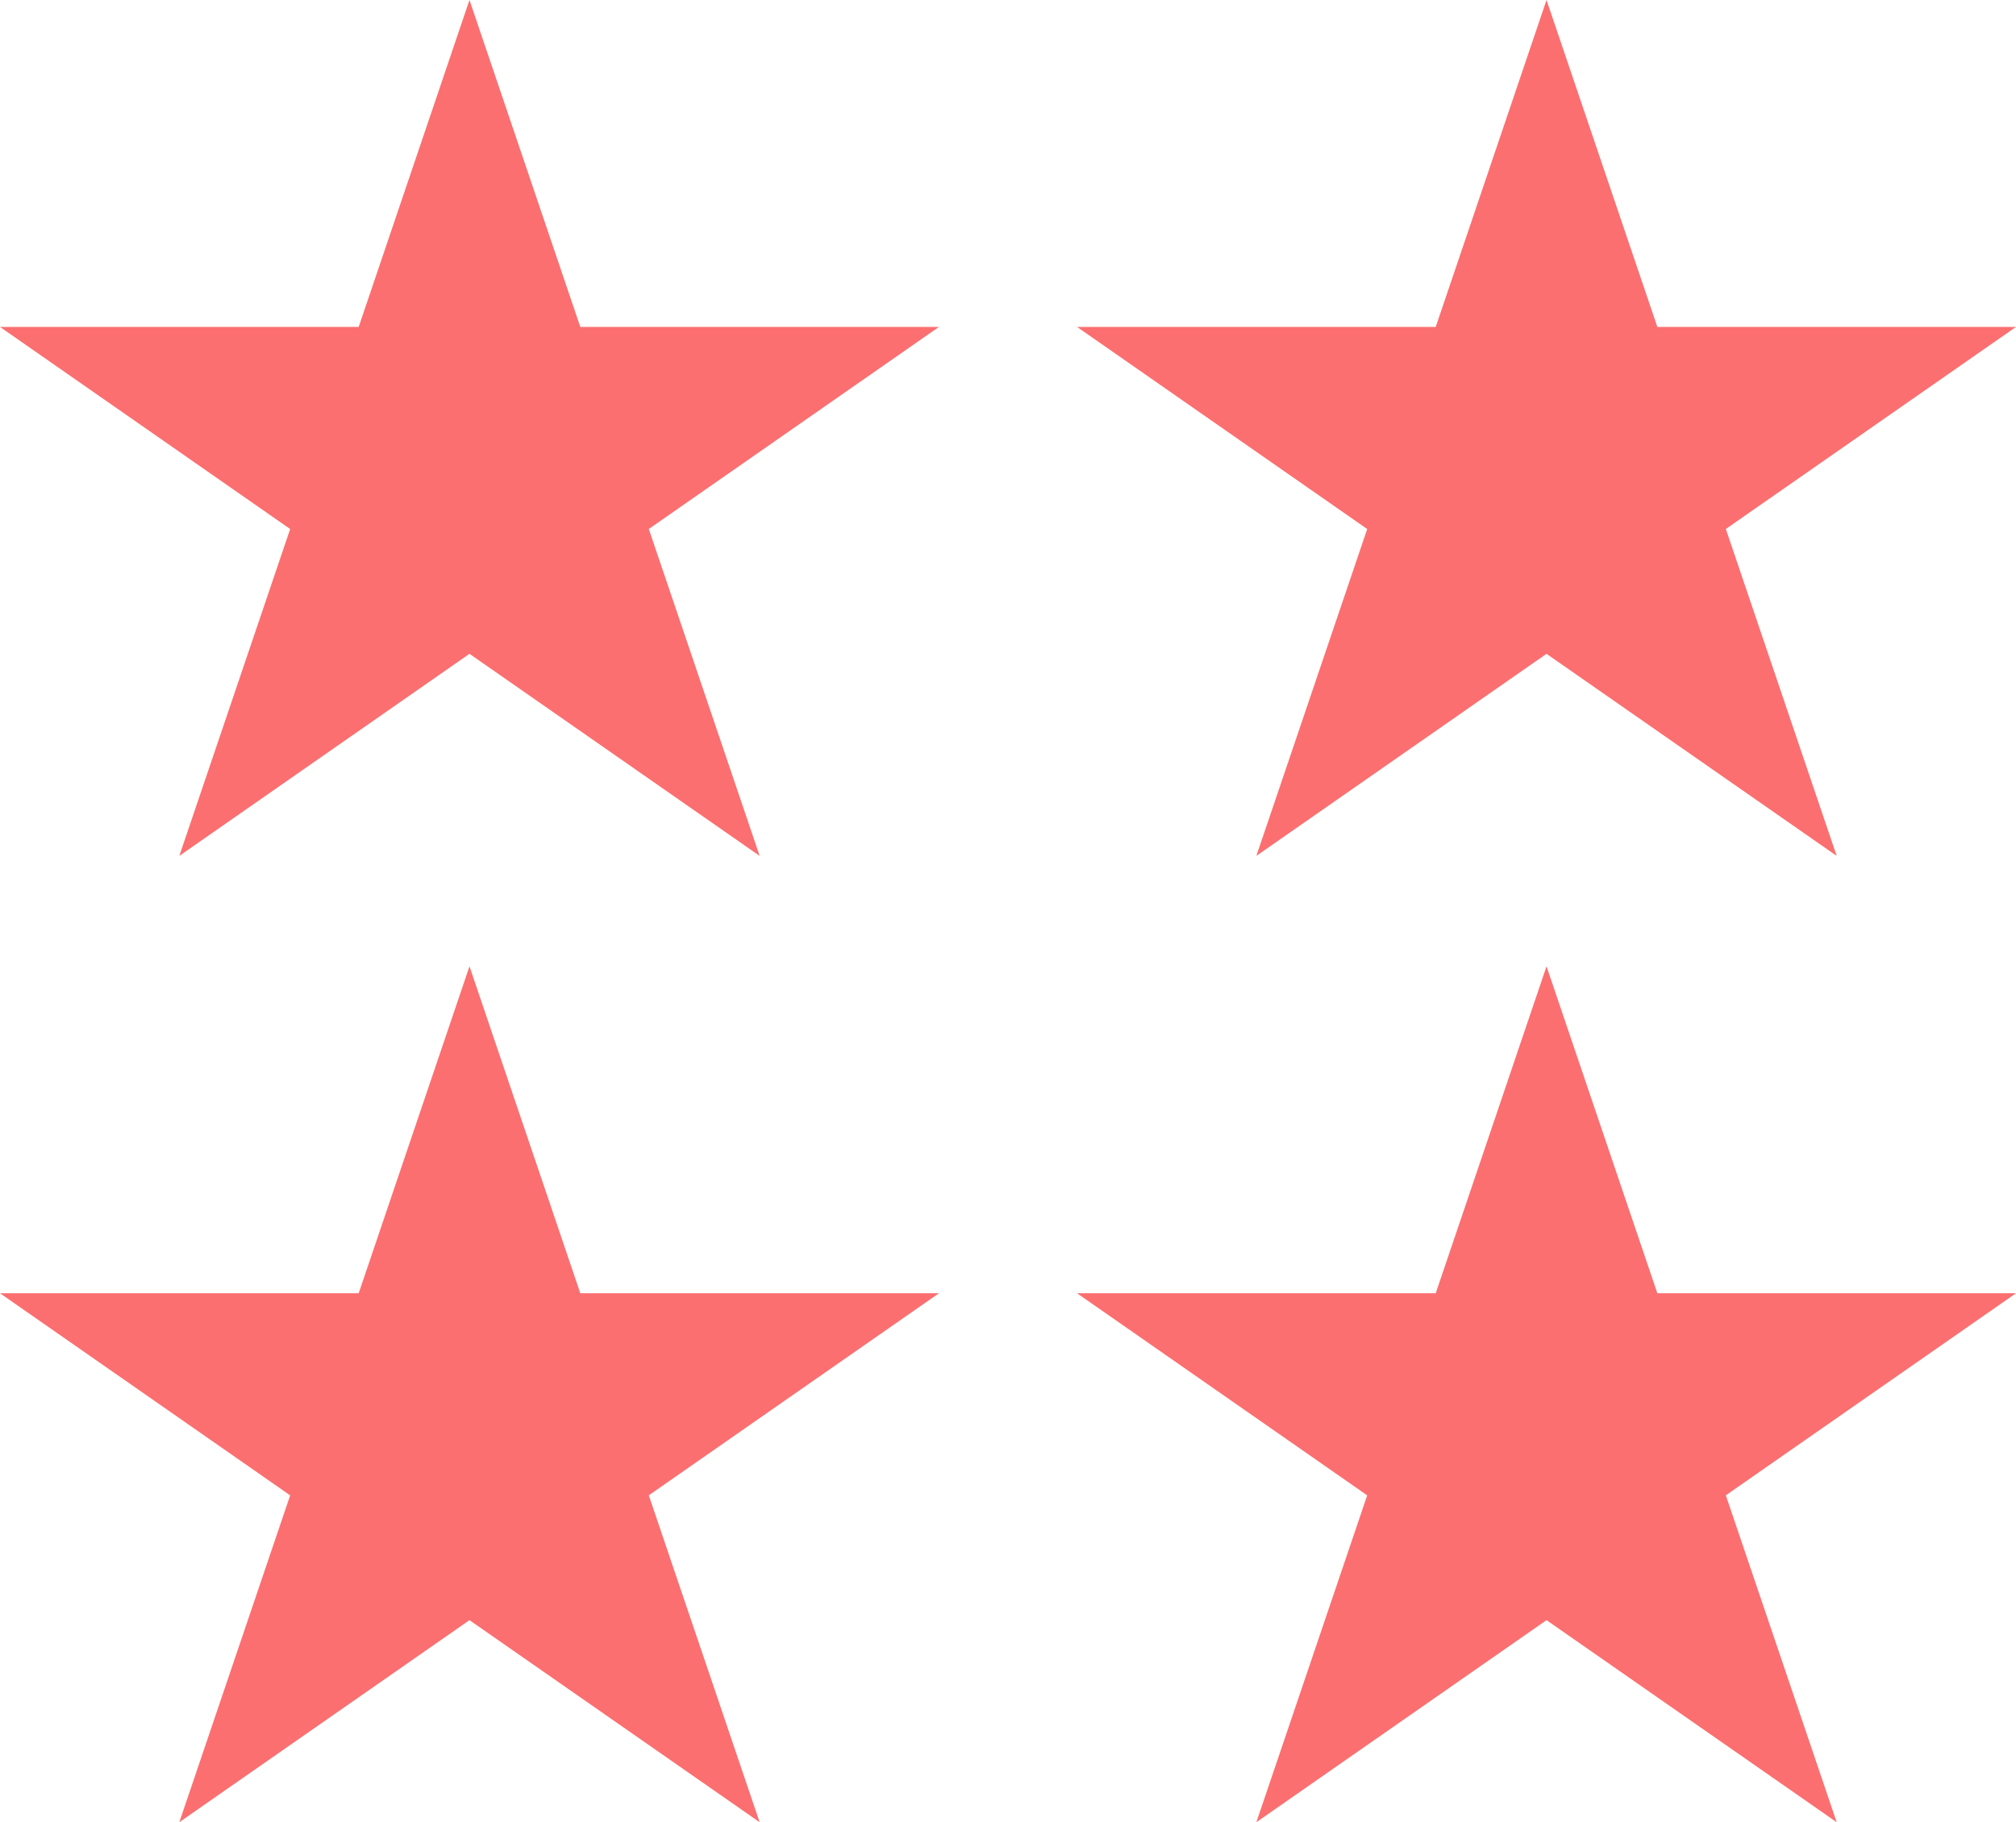 <svg width="73" height="66" fill="none" xmlns="http://www.w3.org/2000/svg"><path d="M34 46.841H21.013L17 35l-4.012 11.841H0l10.507 7.32L6.493 66 17 58.681 27.507 66l-4.014-11.84L34 46.841zm0-35H21.013L17 0l-4.012 11.841H0l10.507 7.32L6.493 31 17 23.681 27.507 31l-4.014-11.84L34 11.841zm39 0H60.013L56 0l-4.012 11.841H39l10.507 7.32L45.493 31 56 23.681 66.507 31l-4.014-11.84L73 11.841zm0 35H60.013L56 35l-4.012 11.841H39l10.507 7.32L45.493 66 56 58.681 66.507 66l-4.014-11.84L73 46.841z" fill="#FB6F70"/></svg>